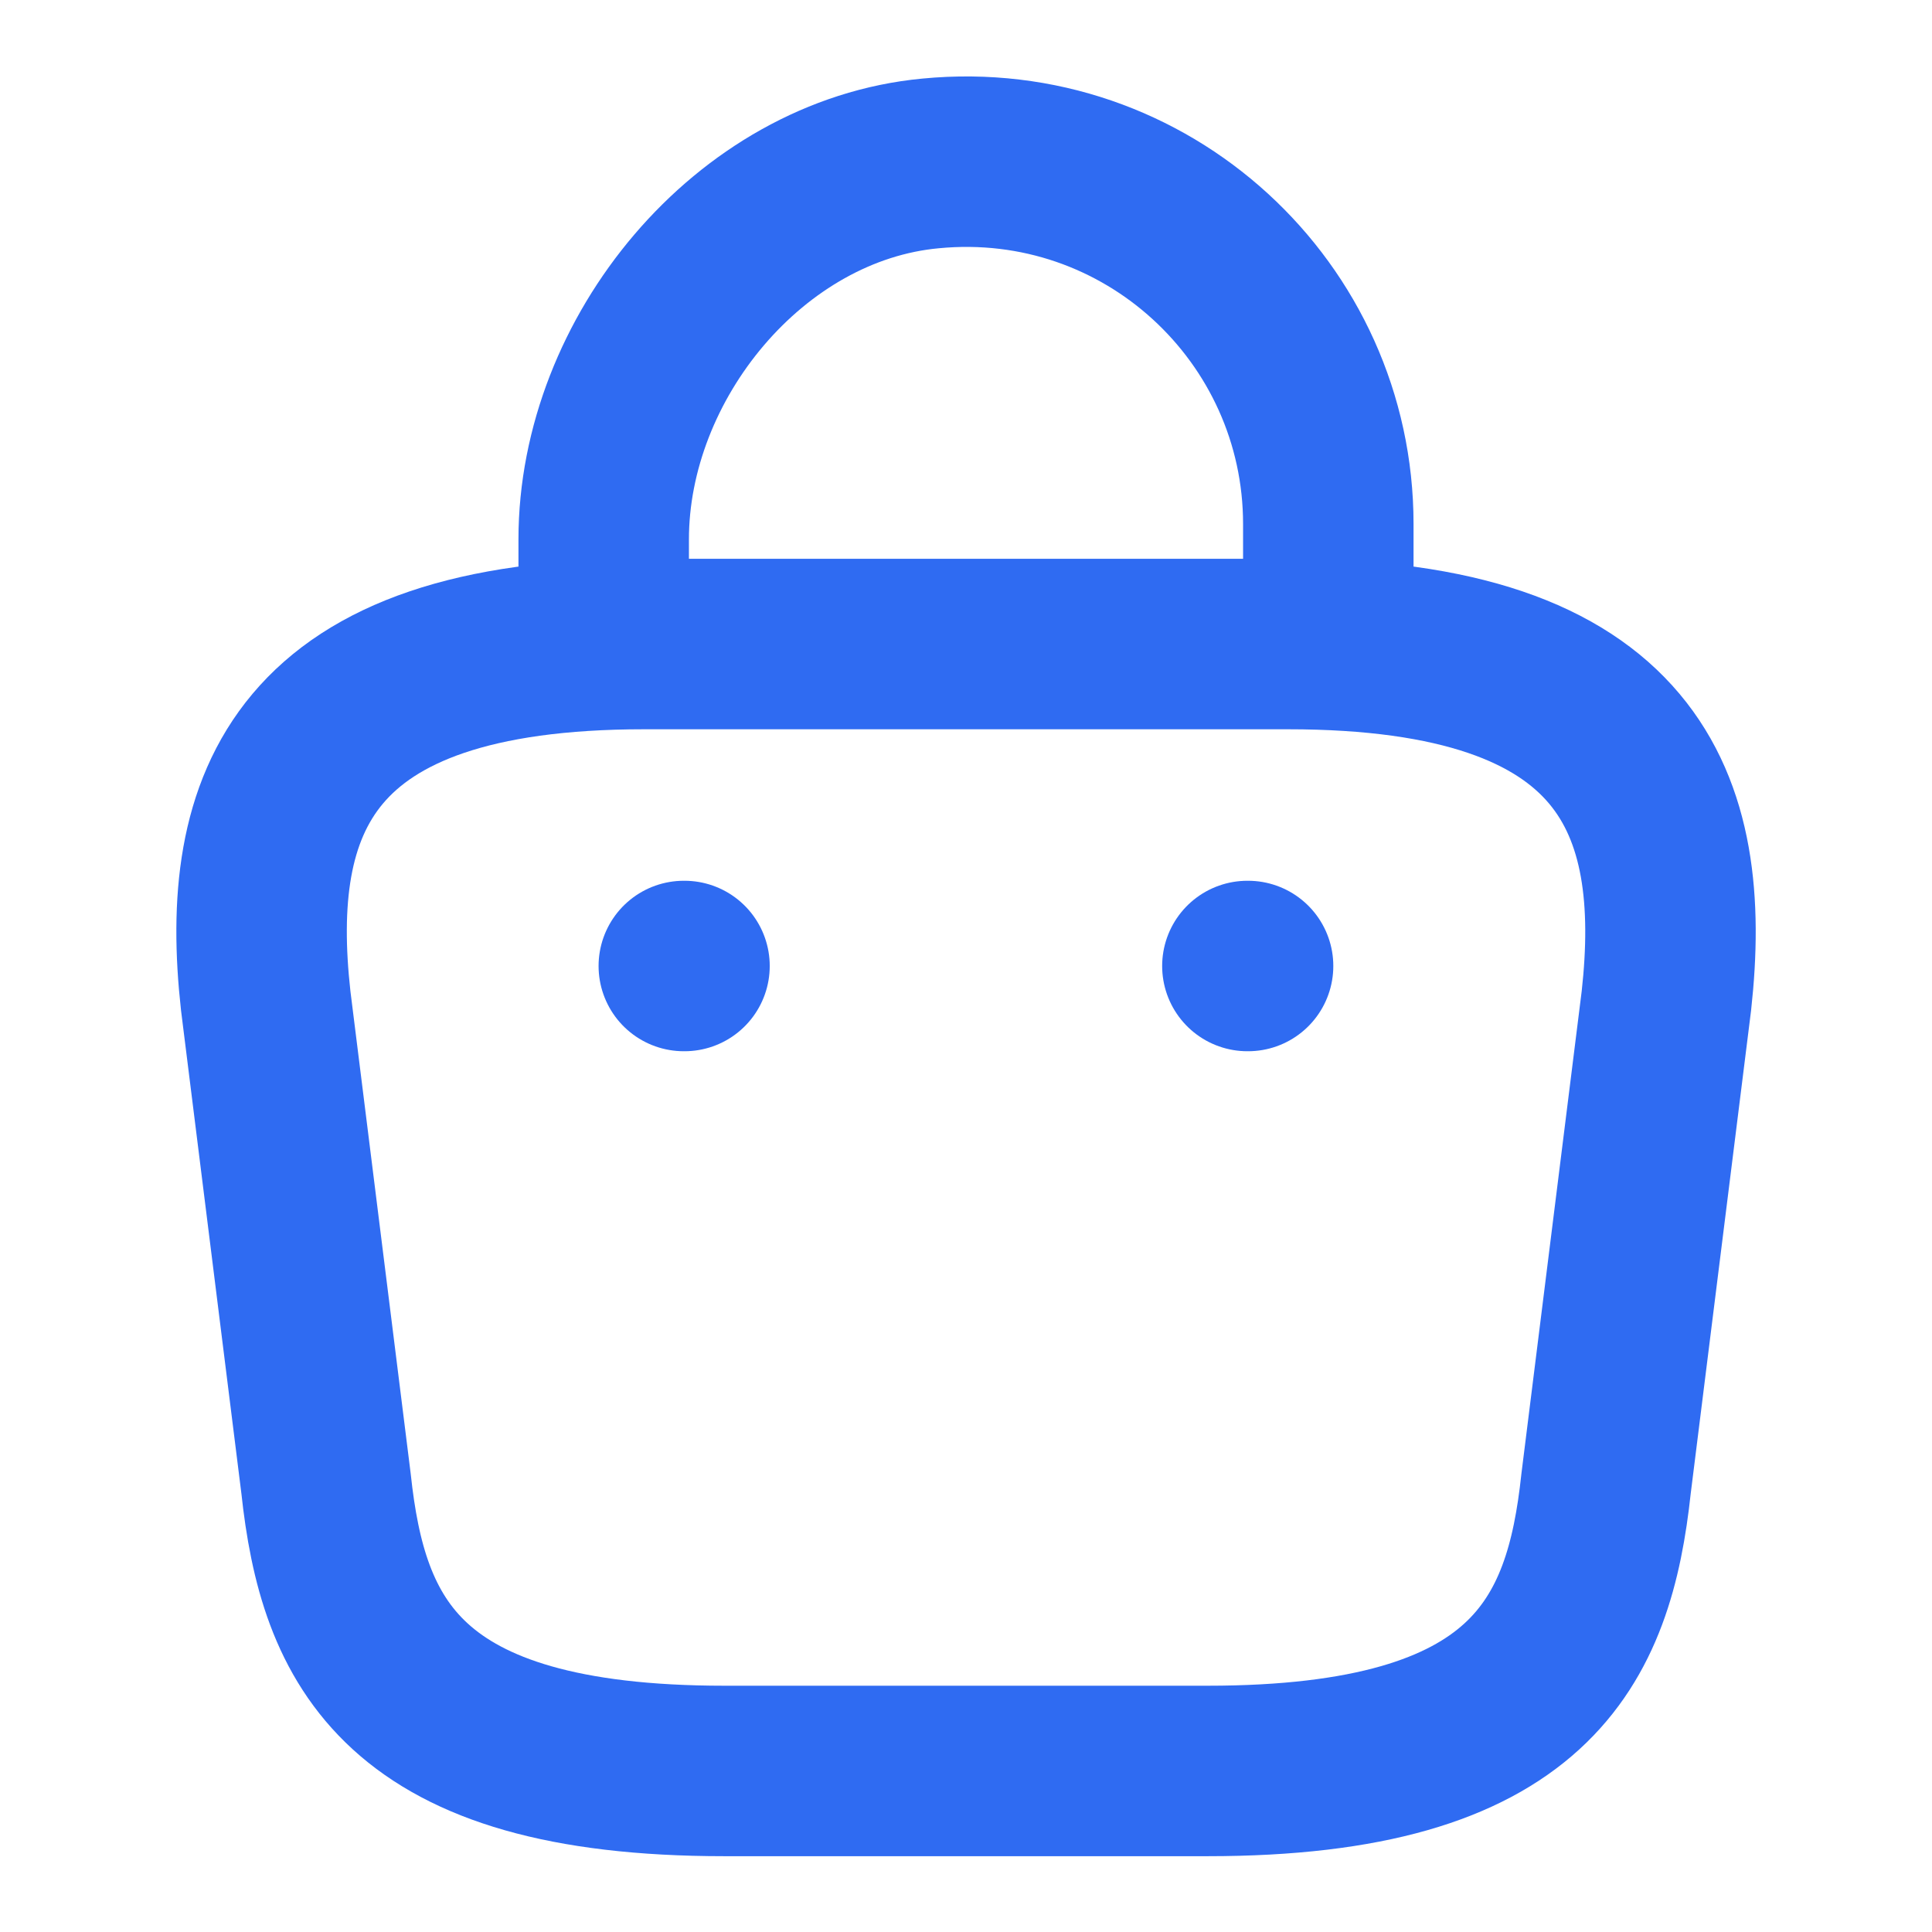 <svg width="17" height="17" viewBox="0 0 17 17" fill="none" xmlns="http://www.w3.org/2000/svg">
<path d="M5.312 5.433V4.746C5.312 3.152 6.595 1.587 8.188 1.438C10.087 1.254 11.688 2.748 11.688 4.611V5.589" stroke="#2F6BF2" stroke-width="1.5" stroke-miterlimit="10" stroke-linecap="round" stroke-linejoin="round"/>
<path d="M6.375 15.583H10.625C13.473 15.583 13.983 14.443 14.132 13.055L14.663 8.805C14.854 7.076 14.358 5.667 11.334 5.667H5.667C2.642 5.667 2.146 7.076 2.338 8.805L2.869 13.055C3.018 14.443 3.528 15.583 6.375 15.583Z" stroke="#2F6BF2" stroke-width="1.5" stroke-miterlimit="10" stroke-linecap="round" stroke-linejoin="round"/>
<path d="M10.976 8.5H10.982" stroke="#2F6BF2" stroke-width="1.5" stroke-linecap="round" stroke-linejoin="round"/>
<path d="M6.017 8.5H6.023" stroke="#2F6BF2" stroke-width="1.5" stroke-linecap="round" stroke-linejoin="round"/>
</svg>
